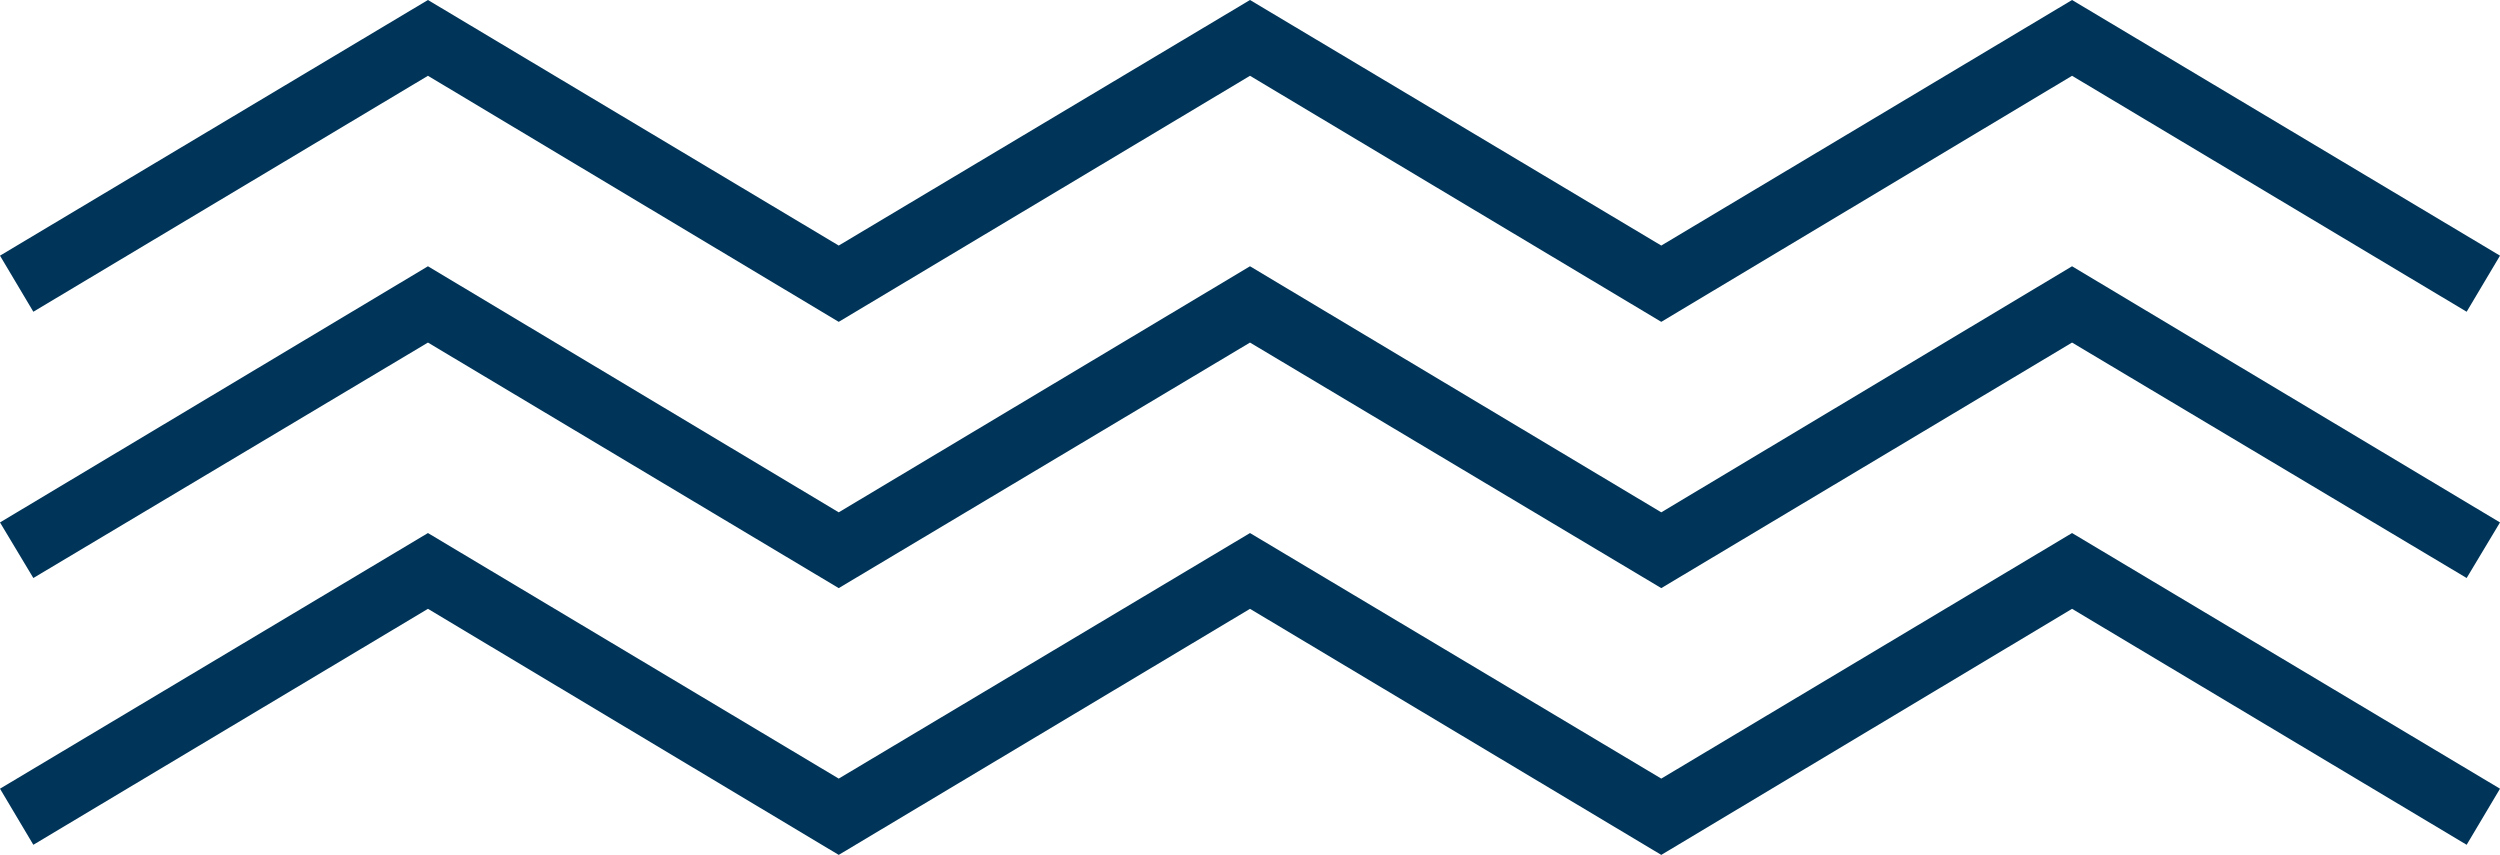 <?xml version="1.0" encoding="UTF-8"?><svg id="_レイヤー_2" xmlns="http://www.w3.org/2000/svg" viewBox="0 0 49.48 16.92"><defs><style>.cls-1{fill:#003559;}</style></defs><g id="icon"><polygon class="cls-1" points="32.88 11.64 24.74 6.78 16.6 11.64 8.47 6.78 .66 11.44 0 10.34 8.47 5.27 16.6 10.14 24.74 5.27 32.88 10.14 41.01 5.27 49.48 10.34 48.82 11.44 41.01 6.78 32.88 11.64"/><polygon class="cls-1" points="32.88 16.92 24.74 12.05 16.6 16.92 8.47 12.05 .66 16.72 0 15.61 8.47 10.55 16.6 15.41 24.74 10.55 32.88 15.41 41.01 10.55 49.48 15.61 48.82 16.72 41.01 12.05 32.88 16.92"/><polygon class="cls-1" points="32.88 6.37 24.74 1.5 16.6 6.37 8.47 1.5 .66 6.17 0 5.06 8.47 0 16.6 4.86 24.74 0 32.88 4.86 41.01 0 49.48 5.06 48.82 6.17 41.01 1.5 32.88 6.37"/></g></svg>